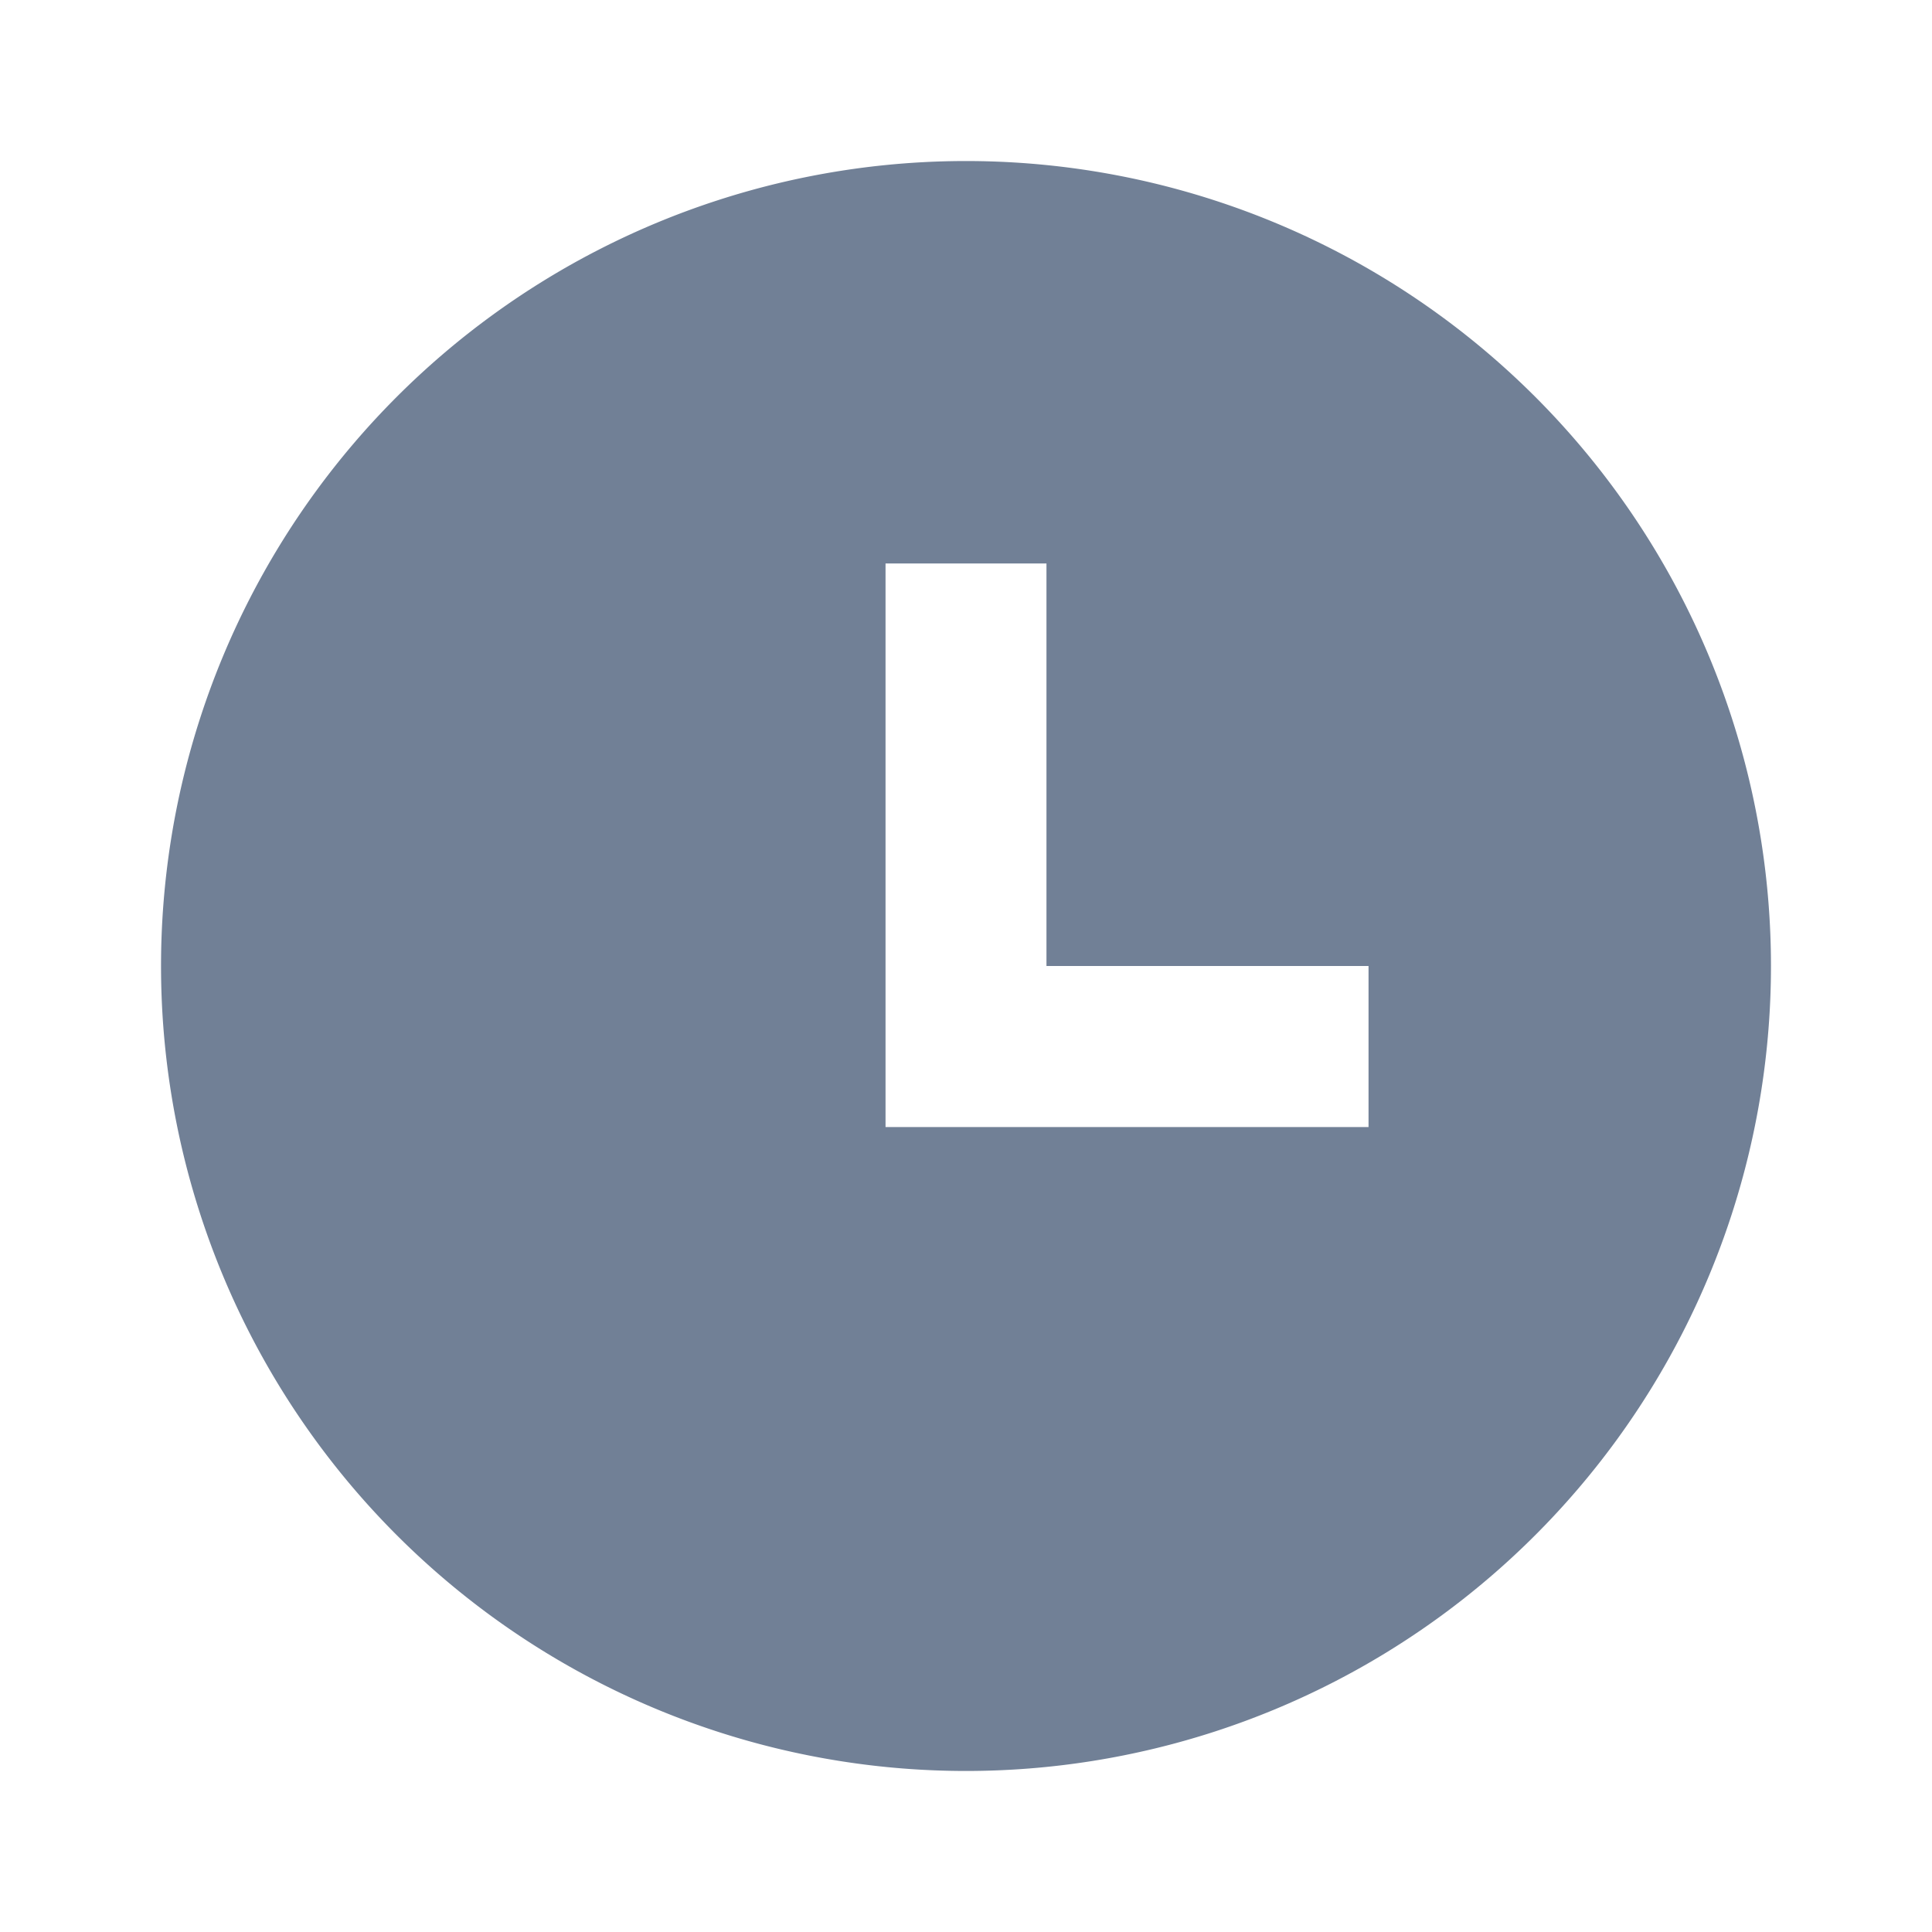 <svg xmlns="http://www.w3.org/2000/svg" width="20" height="20" fill="none" viewBox="0 0 20 20"><path fill="#718096" d="M10 18.333a8.333 8.333 0 1 1 0-16.666 8.333 8.333 0 0 1 0 16.666zM10.833 10V5.833H9.167v5.834h5V10h-3.334z"/></svg>